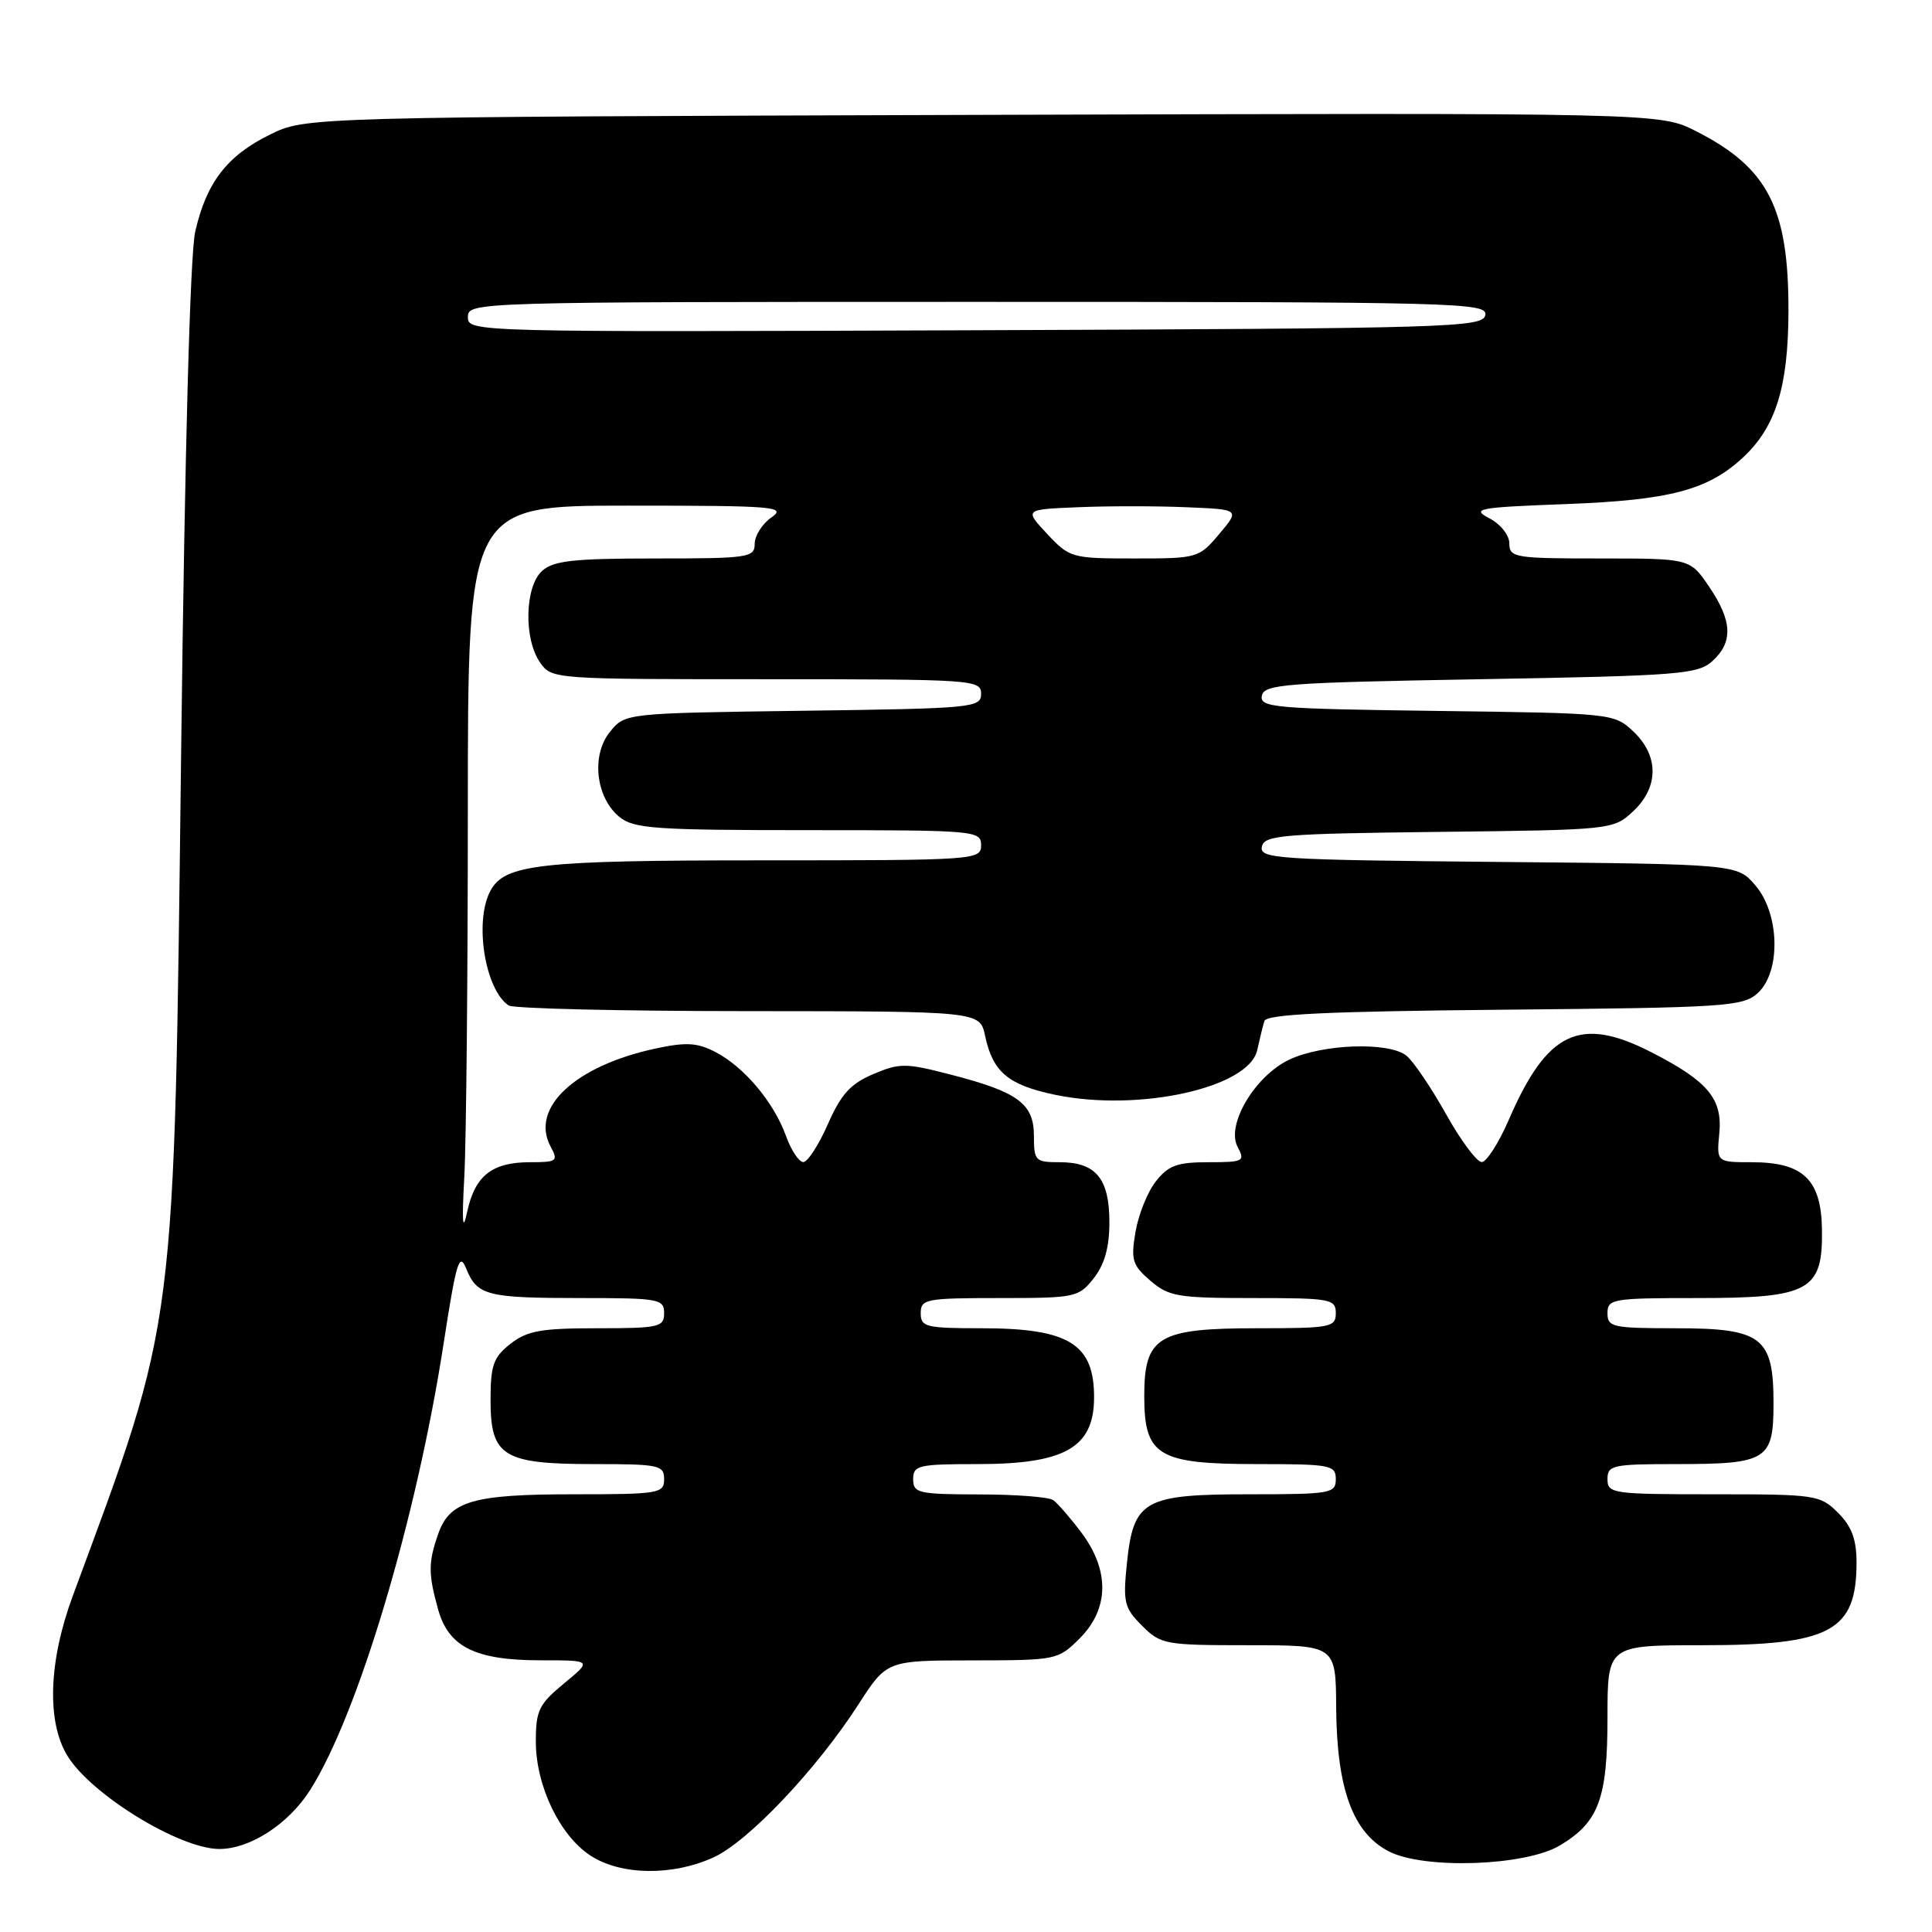 <?xml version="1.0" encoding="UTF-8" standalone="no"?>
<!DOCTYPE svg PUBLIC "-//W3C//DTD SVG 1.1//EN" "http://www.w3.org/Graphics/SVG/1.1/DTD/svg11.dtd" >
<svg xmlns="http://www.w3.org/2000/svg" xmlns:xlink="http://www.w3.org/1999/xlink" version="1.1" viewBox="0 0 256 256">
 <g >
 <path fill="currentColor"
d=" M 94.53 246.12 C 99.12 244.04 108.20 234.46 113.75 225.84 C 117.50 220.02 117.50 220.02 128.83 220.01 C 140.01 220.00 140.19 219.96 143.08 217.08 C 146.97 213.18 147.05 208.09 143.30 203.09 C 141.82 201.12 140.13 199.17 139.55 198.77 C 138.97 198.36 134.56 198.02 129.75 198.02 C 121.67 198.00 121.00 197.85 121.00 196.00 C 121.00 194.16 121.67 194.00 129.57 194.00 C 141.04 194.00 144.90 191.83 144.97 185.33 C 145.04 178.09 141.70 176.00 130.05 176.00 C 122.67 176.00 122.00 175.83 122.00 174.00 C 122.00 172.13 122.67 172.00 132.43 172.00 C 142.50 172.00 142.93 171.91 144.93 169.37 C 146.37 167.53 147.00 165.27 147.00 161.94 C 147.00 156.17 145.21 154.00 140.43 154.00 C 137.18 154.00 137.00 153.82 137.00 150.52 C 137.00 146.24 134.92 144.70 125.97 142.39 C 120.00 140.84 119.21 140.84 115.70 142.33 C 112.70 143.60 111.44 144.99 109.70 148.95 C 108.49 151.70 107.03 153.96 106.45 153.98 C 105.87 153.99 104.83 152.42 104.14 150.50 C 102.52 146.03 98.59 141.36 94.80 139.40 C 92.40 138.15 90.91 138.07 86.89 138.93 C 76.21 141.22 70.22 146.80 72.95 151.91 C 74.00 153.86 73.82 154.00 70.23 154.00 C 65.19 154.00 62.93 155.79 61.90 160.58 C 61.30 163.37 61.19 162.05 61.52 156.00 C 61.78 151.32 61.99 129.39 61.99 107.25 C 62.00 67.00 62.00 67.00 83.22 67.00 C 102.72 67.00 104.26 67.13 102.22 68.56 C 101.00 69.41 100.00 70.99 100.00 72.06 C 100.00 73.88 99.21 74.00 86.83 74.00 C 75.98 74.00 73.34 74.29 71.83 75.65 C 69.53 77.73 69.38 84.66 71.56 87.78 C 73.10 89.99 73.30 90.00 101.56 90.00 C 129.01 90.00 130.00 90.07 130.00 91.93 C 130.00 93.78 128.95 93.88 106.41 94.18 C 82.82 94.50 82.82 94.50 80.82 96.98 C 78.31 100.07 78.94 105.69 82.08 108.25 C 83.98 109.80 86.79 110.00 107.11 110.00 C 129.33 110.00 130.00 110.06 130.00 112.00 C 130.00 113.95 129.33 114.00 101.15 114.00 C 71.41 114.00 66.87 114.51 64.98 118.04 C 62.81 122.08 64.26 131.14 67.40 133.23 C 68.00 133.64 82.30 133.98 99.17 133.98 C 129.84 134.00 129.84 134.00 130.53 137.25 C 131.55 142.06 133.59 143.77 139.83 145.07 C 150.92 147.37 165.50 144.14 166.59 139.14 C 166.91 137.69 167.33 135.96 167.54 135.29 C 167.81 134.39 175.84 134.01 199.35 133.79 C 228.64 133.52 230.94 133.37 232.90 131.60 C 236.00 128.78 235.83 121.08 232.59 117.31 C 230.18 114.50 230.18 114.50 198.52 114.21 C 169.29 113.94 166.89 113.79 167.20 112.21 C 167.49 110.67 169.76 110.47 190.64 110.23 C 213.56 109.97 213.77 109.94 216.37 107.53 C 219.82 104.33 219.84 100.14 216.42 96.92 C 213.86 94.52 213.64 94.50 190.36 94.20 C 168.90 93.92 166.90 93.75 167.20 92.20 C 167.49 90.66 170.25 90.45 196.16 90.00 C 222.51 89.54 224.96 89.35 226.90 87.60 C 229.67 85.08 229.55 82.28 226.46 77.73 C 223.93 74.00 223.93 74.00 211.96 74.00 C 200.73 74.00 200.00 73.88 200.00 72.03 C 200.00 70.92 198.85 69.46 197.34 68.67 C 194.91 67.40 195.79 67.23 207.59 66.79 C 221.21 66.27 226.25 64.95 230.87 60.70 C 235.29 56.63 236.95 51.34 236.98 41.22 C 237.01 27.56 234.28 22.23 224.73 17.38 C 219.96 14.95 219.96 14.95 130.23 15.22 C 40.50 15.50 40.50 15.50 35.76 17.84 C 30.08 20.63 27.35 24.19 25.87 30.68 C 25.19 33.67 24.49 59.55 24.01 99.00 C 23.05 177.44 23.48 174.07 9.63 211.50 C 6.44 220.14 6.17 228.13 8.93 232.65 C 12.06 237.79 23.82 245.00 29.07 245.00 C 33.14 245.00 38.25 241.68 41.10 237.18 C 47.45 227.16 55.20 201.23 58.79 177.97 C 60.46 167.17 60.86 165.85 61.78 168.11 C 63.23 171.67 64.52 172.00 77.08 172.00 C 87.33 172.00 88.00 172.12 88.00 174.00 C 88.00 175.85 87.33 176.00 79.13 176.00 C 71.68 176.00 69.85 176.33 67.63 178.07 C 65.37 179.85 65.00 180.90 65.00 185.52 C 65.00 192.98 66.64 194.00 78.72 194.00 C 87.33 194.00 88.00 194.14 88.00 196.00 C 88.00 197.89 87.33 198.00 76.05 198.00 C 62.62 198.00 59.58 198.89 58.05 203.29 C 56.74 207.04 56.74 208.53 58.05 213.25 C 59.44 218.24 62.98 220.00 71.68 220.00 C 78.46 220.00 78.46 220.00 74.73 223.07 C 71.41 225.81 71.00 226.65 71.00 230.76 C 71.00 236.65 74.20 243.29 78.31 245.92 C 82.34 248.50 89.11 248.59 94.53 246.12 Z  M 206.64 244.56 C 211.83 241.49 213.00 238.36 213.00 227.60 C 213.00 218.00 213.00 218.00 225.55 218.00 C 242.58 218.00 246.00 216.16 246.00 207.02 C 246.00 203.99 245.36 202.26 243.55 200.45 C 241.17 198.08 240.62 198.00 227.05 198.00 C 213.67 198.00 213.00 197.91 213.00 196.00 C 213.00 194.15 213.67 194.00 222.07 194.00 C 234.16 194.00 235.00 193.48 235.00 185.96 C 235.00 177.16 233.49 176.00 222.00 176.00 C 213.67 176.00 213.00 175.85 213.00 174.00 C 213.00 172.11 213.67 172.00 224.89 172.00 C 239.79 172.00 241.54 171.04 241.42 162.94 C 241.33 156.29 238.94 154.00 232.11 154.00 C 227.45 154.00 227.45 154.00 227.82 150.13 C 228.25 145.58 226.28 143.24 218.78 139.41 C 209.35 134.59 205.00 136.65 199.94 148.34 C 198.60 151.43 196.98 153.97 196.34 153.98 C 195.70 153.99 193.57 151.14 191.62 147.65 C 189.67 144.16 187.31 140.67 186.38 139.90 C 184.10 138.02 175.27 138.31 170.83 140.41 C 166.27 142.58 162.43 149.06 163.99 151.97 C 165.01 153.88 164.78 154.00 160.11 154.00 C 155.99 154.00 154.81 154.43 153.16 156.53 C 152.06 157.92 150.85 160.93 150.46 163.23 C 149.83 166.95 150.04 167.64 152.43 169.70 C 154.88 171.80 156.07 172.00 166.06 172.00 C 176.33 172.00 177.00 172.12 177.00 174.00 C 177.00 175.87 176.33 176.00 166.61 176.00 C 153.43 176.00 151.62 177.09 151.62 185.00 C 151.62 192.91 153.43 194.00 166.61 194.00 C 176.33 194.00 177.00 194.13 177.00 196.00 C 177.00 197.88 176.33 198.00 165.61 198.00 C 151.54 198.00 150.19 198.76 149.32 207.16 C 148.79 212.32 148.97 213.06 151.32 215.41 C 153.81 217.90 154.37 218.00 165.45 218.00 C 177.00 218.00 177.00 218.00 177.05 226.25 C 177.13 237.02 179.25 242.84 184.01 245.31 C 188.64 247.72 202.04 247.27 206.64 244.56 Z  M 138.76 70.75 C 135.72 67.50 135.72 67.50 142.86 67.21 C 146.79 67.04 153.22 67.04 157.15 67.21 C 164.30 67.50 164.30 67.50 161.56 70.75 C 158.87 73.95 158.68 74.00 150.31 74.00 C 142.00 74.00 141.73 73.92 138.76 70.75 Z  M 62.00 42.01 C 62.00 40.02 62.59 40.00 129.57 40.00 C 193.39 40.00 197.13 40.10 196.81 41.75 C 196.49 43.39 192.36 43.52 129.24 43.76 C 62.50 44.01 62.00 44.00 62.00 42.01 Z "/>
</g>
</svg>
